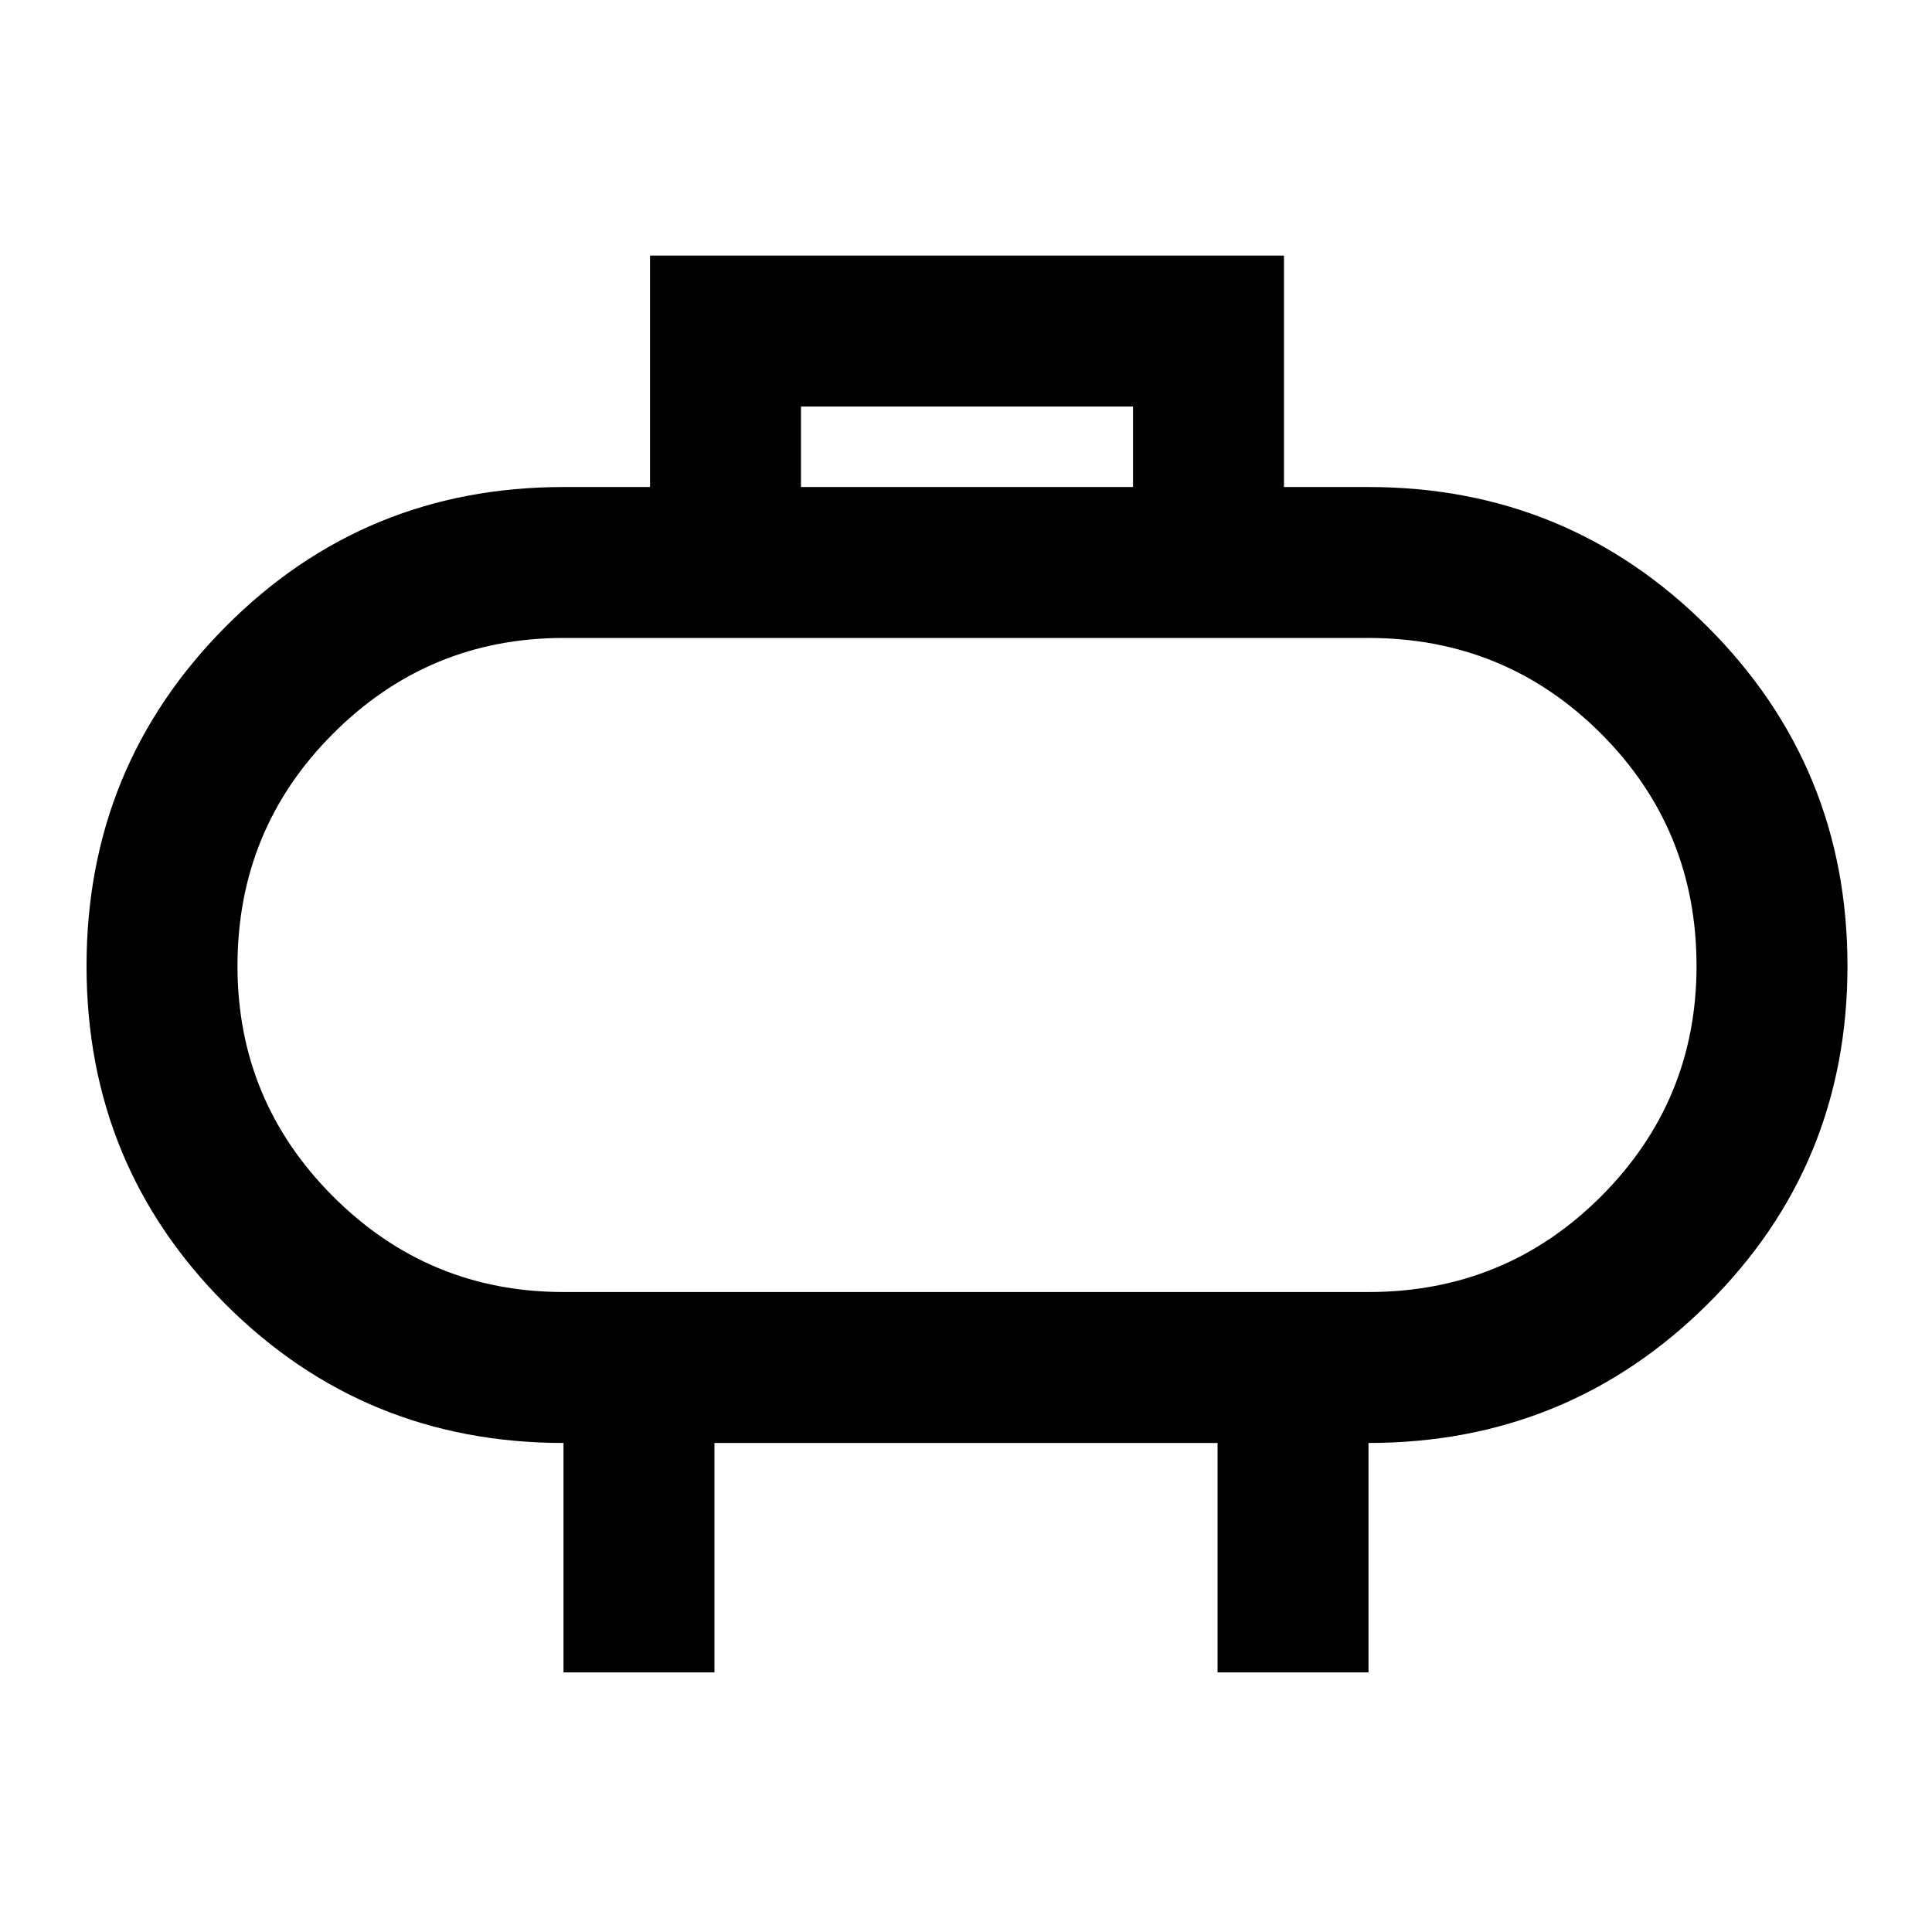 <svg xmlns="http://www.w3.org/2000/svg" height="24" width="24"><path d="M9.95 6.05h4.125v-1H9.95ZM7 20.775v-2.85q-2.475 0-4.2-1.725T1.075 12q0-2.475 1.725-4.213Q4.525 6.05 7 6.05h1.075V3.175h7.875V6.05H17q2.475 0 4.213 1.737Q22.95 9.525 22.95 12t-1.737 4.2Q19.475 17.925 17 17.925v2.85h-1.875v-2.85h-6.25v2.85Zm0-4.725h10q1.7 0 2.888-1.187 1.187-1.188 1.187-2.863 0-1.7-1.187-2.887Q18.7 7.925 17 7.925H7q-1.675 0-2.862 1.188Q2.95 10.3 2.95 12q0 1.675 1.188 2.863Q5.325 16.05 7 16.05ZM12 12Z"/></svg>